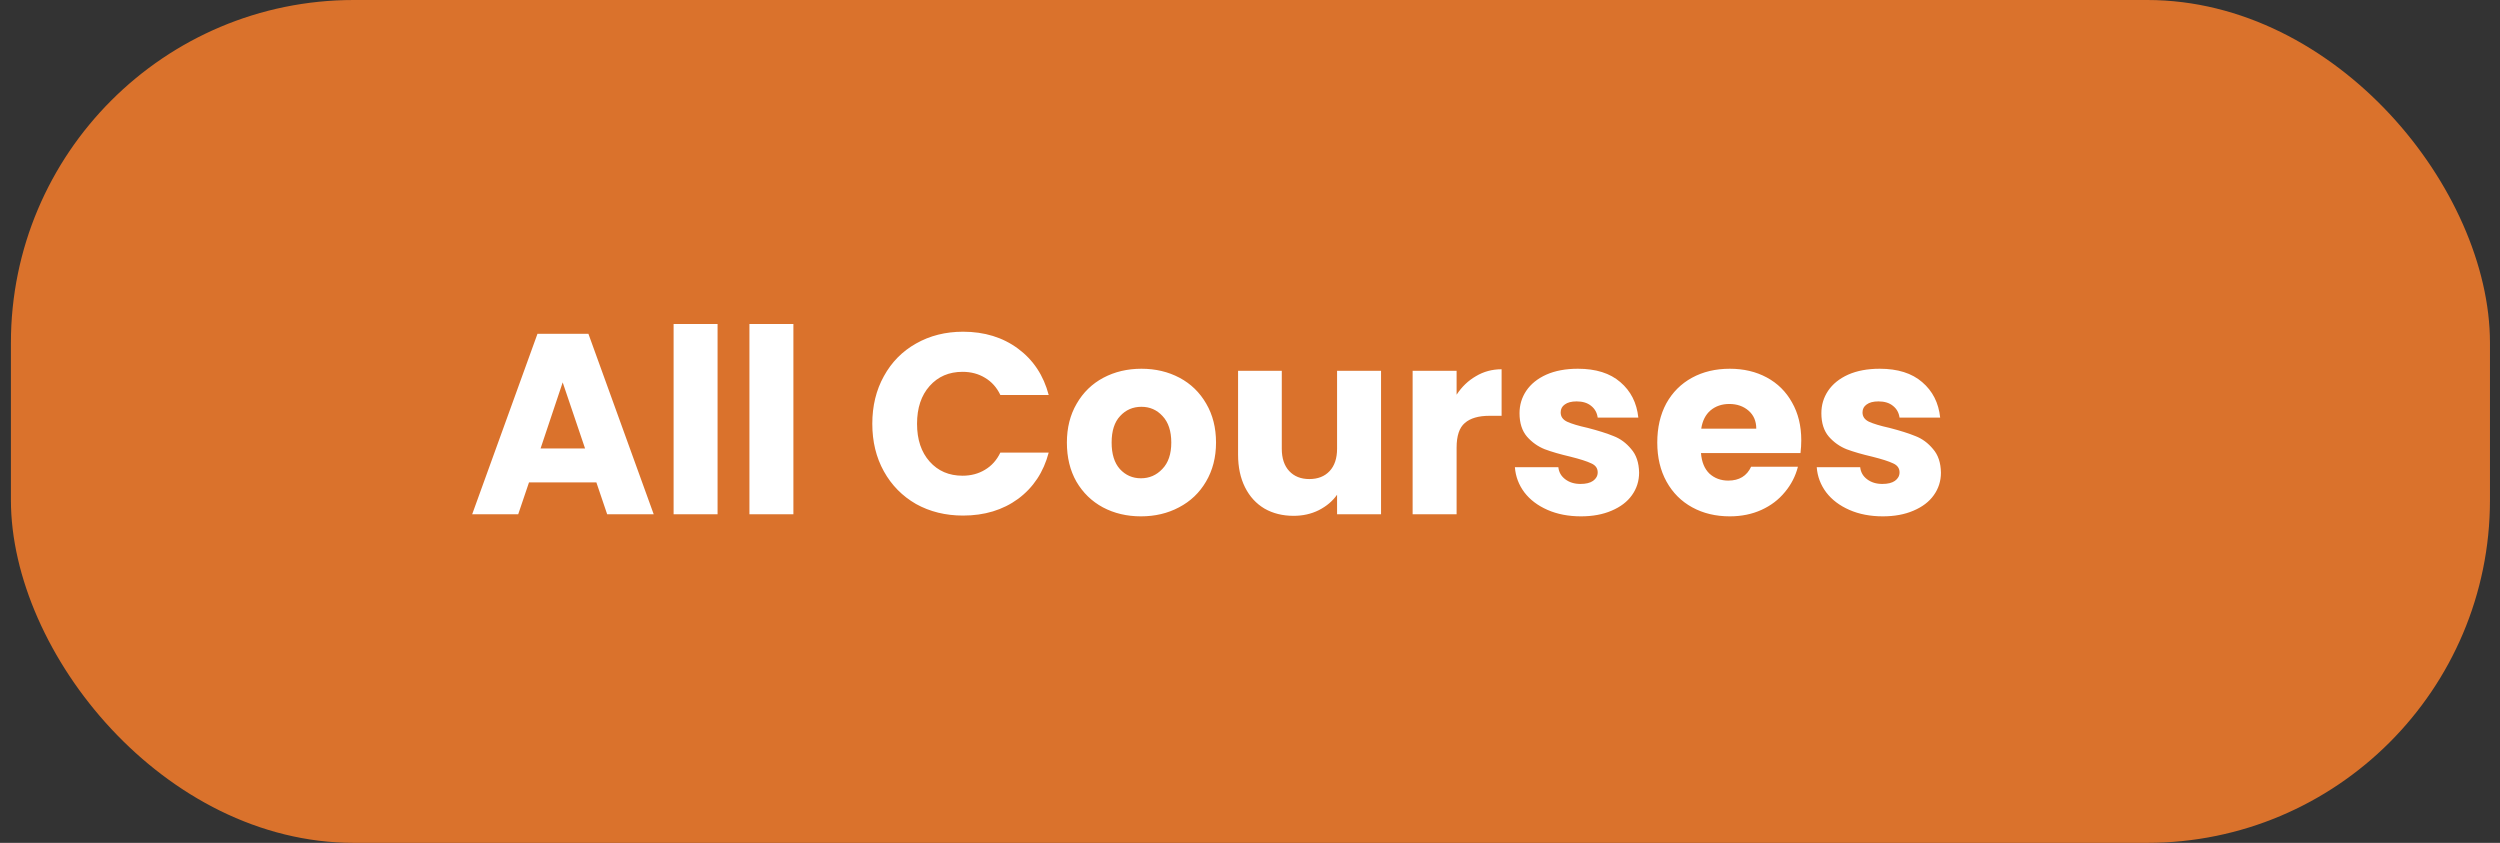 <svg width="175" height="59" viewBox="0 0 175 59" fill="none" xmlns="http://www.w3.org/2000/svg">
<rect x="0" y="0" width="175" height="59" fill="#333333" stroke="none"/>
<rect x="0.764" width="173.534" height="59" rx="24" fill="#DA722C"/>
<path d="M41.746 33.768H37.03L36.274 36H33.052L37.624 23.364H41.188L45.76 36H42.502L41.746 33.768ZM40.954 31.392L39.388 26.766L37.84 31.392H40.954ZM50.23 22.68V36H47.152V22.68H50.23ZM55.538 22.68V36H52.46V22.68H55.538ZM61.061 29.664C61.061 28.416 61.331 27.306 61.871 26.334C62.411 25.35 63.161 24.588 64.121 24.048C65.093 23.496 66.191 23.22 67.415 23.22C68.915 23.22 70.199 23.616 71.267 24.408C72.335 25.2 73.049 26.28 73.409 27.648H70.025C69.773 27.12 69.413 26.718 68.945 26.442C68.489 26.166 67.967 26.028 67.379 26.028C66.431 26.028 65.663 26.358 65.075 27.018C64.487 27.678 64.193 28.56 64.193 29.664C64.193 30.768 64.487 31.65 65.075 32.31C65.663 32.97 66.431 33.3 67.379 33.3C67.967 33.3 68.489 33.162 68.945 32.886C69.413 32.61 69.773 32.208 70.025 31.68H73.409C73.049 33.048 72.335 34.128 71.267 34.92C70.199 35.7 68.915 36.09 67.415 36.09C66.191 36.09 65.093 35.82 64.121 35.28C63.161 34.728 62.411 33.966 61.871 32.994C61.331 32.022 61.061 30.912 61.061 29.664ZM79.866 36.144C78.882 36.144 77.994 35.934 77.202 35.514C76.422 35.094 75.804 34.494 75.348 33.714C74.904 32.934 74.682 32.022 74.682 30.978C74.682 29.946 74.91 29.04 75.366 28.26C75.822 27.468 76.446 26.862 77.238 26.442C78.03 26.022 78.918 25.812 79.902 25.812C80.886 25.812 81.774 26.022 82.566 26.442C83.358 26.862 83.982 27.468 84.438 28.26C84.894 29.04 85.122 29.946 85.122 30.978C85.122 32.01 84.888 32.922 84.42 33.714C83.964 34.494 83.334 35.094 82.53 35.514C81.738 35.934 80.85 36.144 79.866 36.144ZM79.866 33.48C80.454 33.48 80.952 33.264 81.36 32.832C81.78 32.4 81.99 31.782 81.99 30.978C81.99 30.174 81.786 29.556 81.378 29.124C80.982 28.692 80.49 28.476 79.902 28.476C79.302 28.476 78.804 28.692 78.408 29.124C78.012 29.544 77.814 30.162 77.814 30.978C77.814 31.782 78.006 32.4 78.39 32.832C78.786 33.264 79.278 33.48 79.866 33.48ZM96.673 25.956V36H93.595V34.632C93.283 35.076 92.857 35.436 92.317 35.712C91.789 35.976 91.201 36.108 90.553 36.108C89.785 36.108 89.107 35.94 88.519 35.604C87.931 35.256 87.475 34.758 87.151 34.11C86.827 33.462 86.665 32.7 86.665 31.824V25.956H89.725V31.41C89.725 32.082 89.899 32.604 90.247 32.976C90.595 33.348 91.063 33.534 91.651 33.534C92.251 33.534 92.725 33.348 93.073 32.976C93.421 32.604 93.595 32.082 93.595 31.41V25.956H96.673ZM101.962 27.63C102.322 27.078 102.772 26.646 103.312 26.334C103.852 26.01 104.452 25.848 105.112 25.848V29.106H104.266C103.498 29.106 102.922 29.274 102.538 29.61C102.154 29.934 101.962 30.51 101.962 31.338V36H98.884V25.956H101.962V27.63ZM110.669 36.144C109.793 36.144 109.013 35.994 108.329 35.694C107.645 35.394 107.105 34.986 106.709 34.47C106.313 33.942 106.091 33.354 106.043 32.706H109.085C109.121 33.054 109.283 33.336 109.571 33.552C109.859 33.768 110.213 33.876 110.633 33.876C111.017 33.876 111.311 33.804 111.515 33.66C111.731 33.504 111.839 33.306 111.839 33.066C111.839 32.778 111.689 32.568 111.389 32.436C111.089 32.292 110.603 32.136 109.931 31.968C109.211 31.8 108.611 31.626 108.131 31.446C107.651 31.254 107.237 30.96 106.889 30.564C106.541 30.156 106.367 29.61 106.367 28.926C106.367 28.35 106.523 27.828 106.835 27.36C107.159 26.88 107.627 26.502 108.239 26.226C108.863 25.95 109.601 25.812 110.453 25.812C111.713 25.812 112.703 26.124 113.423 26.748C114.155 27.372 114.575 28.2 114.683 29.232H111.839C111.791 28.884 111.635 28.608 111.371 28.404C111.119 28.2 110.783 28.098 110.363 28.098C110.003 28.098 109.727 28.17 109.535 28.314C109.343 28.446 109.247 28.632 109.247 28.872C109.247 29.16 109.397 29.376 109.697 29.52C110.009 29.664 110.489 29.808 111.137 29.952C111.881 30.144 112.487 30.336 112.955 30.528C113.423 30.708 113.831 31.008 114.179 31.428C114.539 31.836 114.725 32.388 114.737 33.084C114.737 33.672 114.569 34.2 114.233 34.668C113.909 35.124 113.435 35.484 112.811 35.748C112.199 36.012 111.485 36.144 110.669 36.144ZM126.089 30.816C126.089 31.104 126.071 31.404 126.035 31.716H119.069C119.117 32.34 119.315 32.82 119.663 33.156C120.023 33.48 120.461 33.642 120.977 33.642C121.745 33.642 122.279 33.318 122.579 32.67H125.855C125.687 33.33 125.381 33.924 124.937 34.452C124.505 34.98 123.959 35.394 123.299 35.694C122.639 35.994 121.901 36.144 121.085 36.144C120.101 36.144 119.225 35.934 118.457 35.514C117.689 35.094 117.089 34.494 116.657 33.714C116.225 32.934 116.009 32.022 116.009 30.978C116.009 29.934 116.219 29.022 116.639 28.242C117.071 27.462 117.671 26.862 118.439 26.442C119.207 26.022 120.089 25.812 121.085 25.812C122.057 25.812 122.921 26.016 123.677 26.424C124.433 26.832 125.021 27.414 125.441 28.17C125.873 28.926 126.089 29.808 126.089 30.816ZM122.939 30.006C122.939 29.478 122.759 29.058 122.399 28.746C122.039 28.434 121.589 28.278 121.049 28.278C120.533 28.278 120.095 28.428 119.735 28.728C119.387 29.028 119.171 29.454 119.087 30.006H122.939ZM131.798 36.144C130.922 36.144 130.142 35.994 129.458 35.694C128.774 35.394 128.234 34.986 127.838 34.47C127.442 33.942 127.22 33.354 127.172 32.706H130.214C130.25 33.054 130.412 33.336 130.7 33.552C130.988 33.768 131.342 33.876 131.762 33.876C132.146 33.876 132.44 33.804 132.644 33.66C132.86 33.504 132.968 33.306 132.968 33.066C132.968 32.778 132.818 32.568 132.518 32.436C132.218 32.292 131.732 32.136 131.06 31.968C130.34 31.8 129.74 31.626 129.26 31.446C128.78 31.254 128.366 30.96 128.018 30.564C127.67 30.156 127.496 29.61 127.496 28.926C127.496 28.35 127.652 27.828 127.964 27.36C128.288 26.88 128.756 26.502 129.368 26.226C129.992 25.95 130.73 25.812 131.582 25.812C132.842 25.812 133.832 26.124 134.552 26.748C135.284 27.372 135.704 28.2 135.812 29.232H132.968C132.92 28.884 132.764 28.608 132.5 28.404C132.248 28.2 131.912 28.098 131.492 28.098C131.132 28.098 130.856 28.17 130.664 28.314C130.472 28.446 130.376 28.632 130.376 28.872C130.376 29.16 130.526 29.376 130.826 29.52C131.138 29.664 131.618 29.808 132.266 29.952C133.01 30.144 133.616 30.336 134.084 30.528C134.552 30.708 134.96 31.008 135.308 31.428C135.668 31.836 135.854 32.388 135.866 33.084C135.866 33.672 135.698 34.2 135.362 34.668C135.038 35.124 134.564 35.484 133.94 35.748C133.328 36.012 132.614 36.144 131.798 36.144Z" fill="white"/>
</svg>
